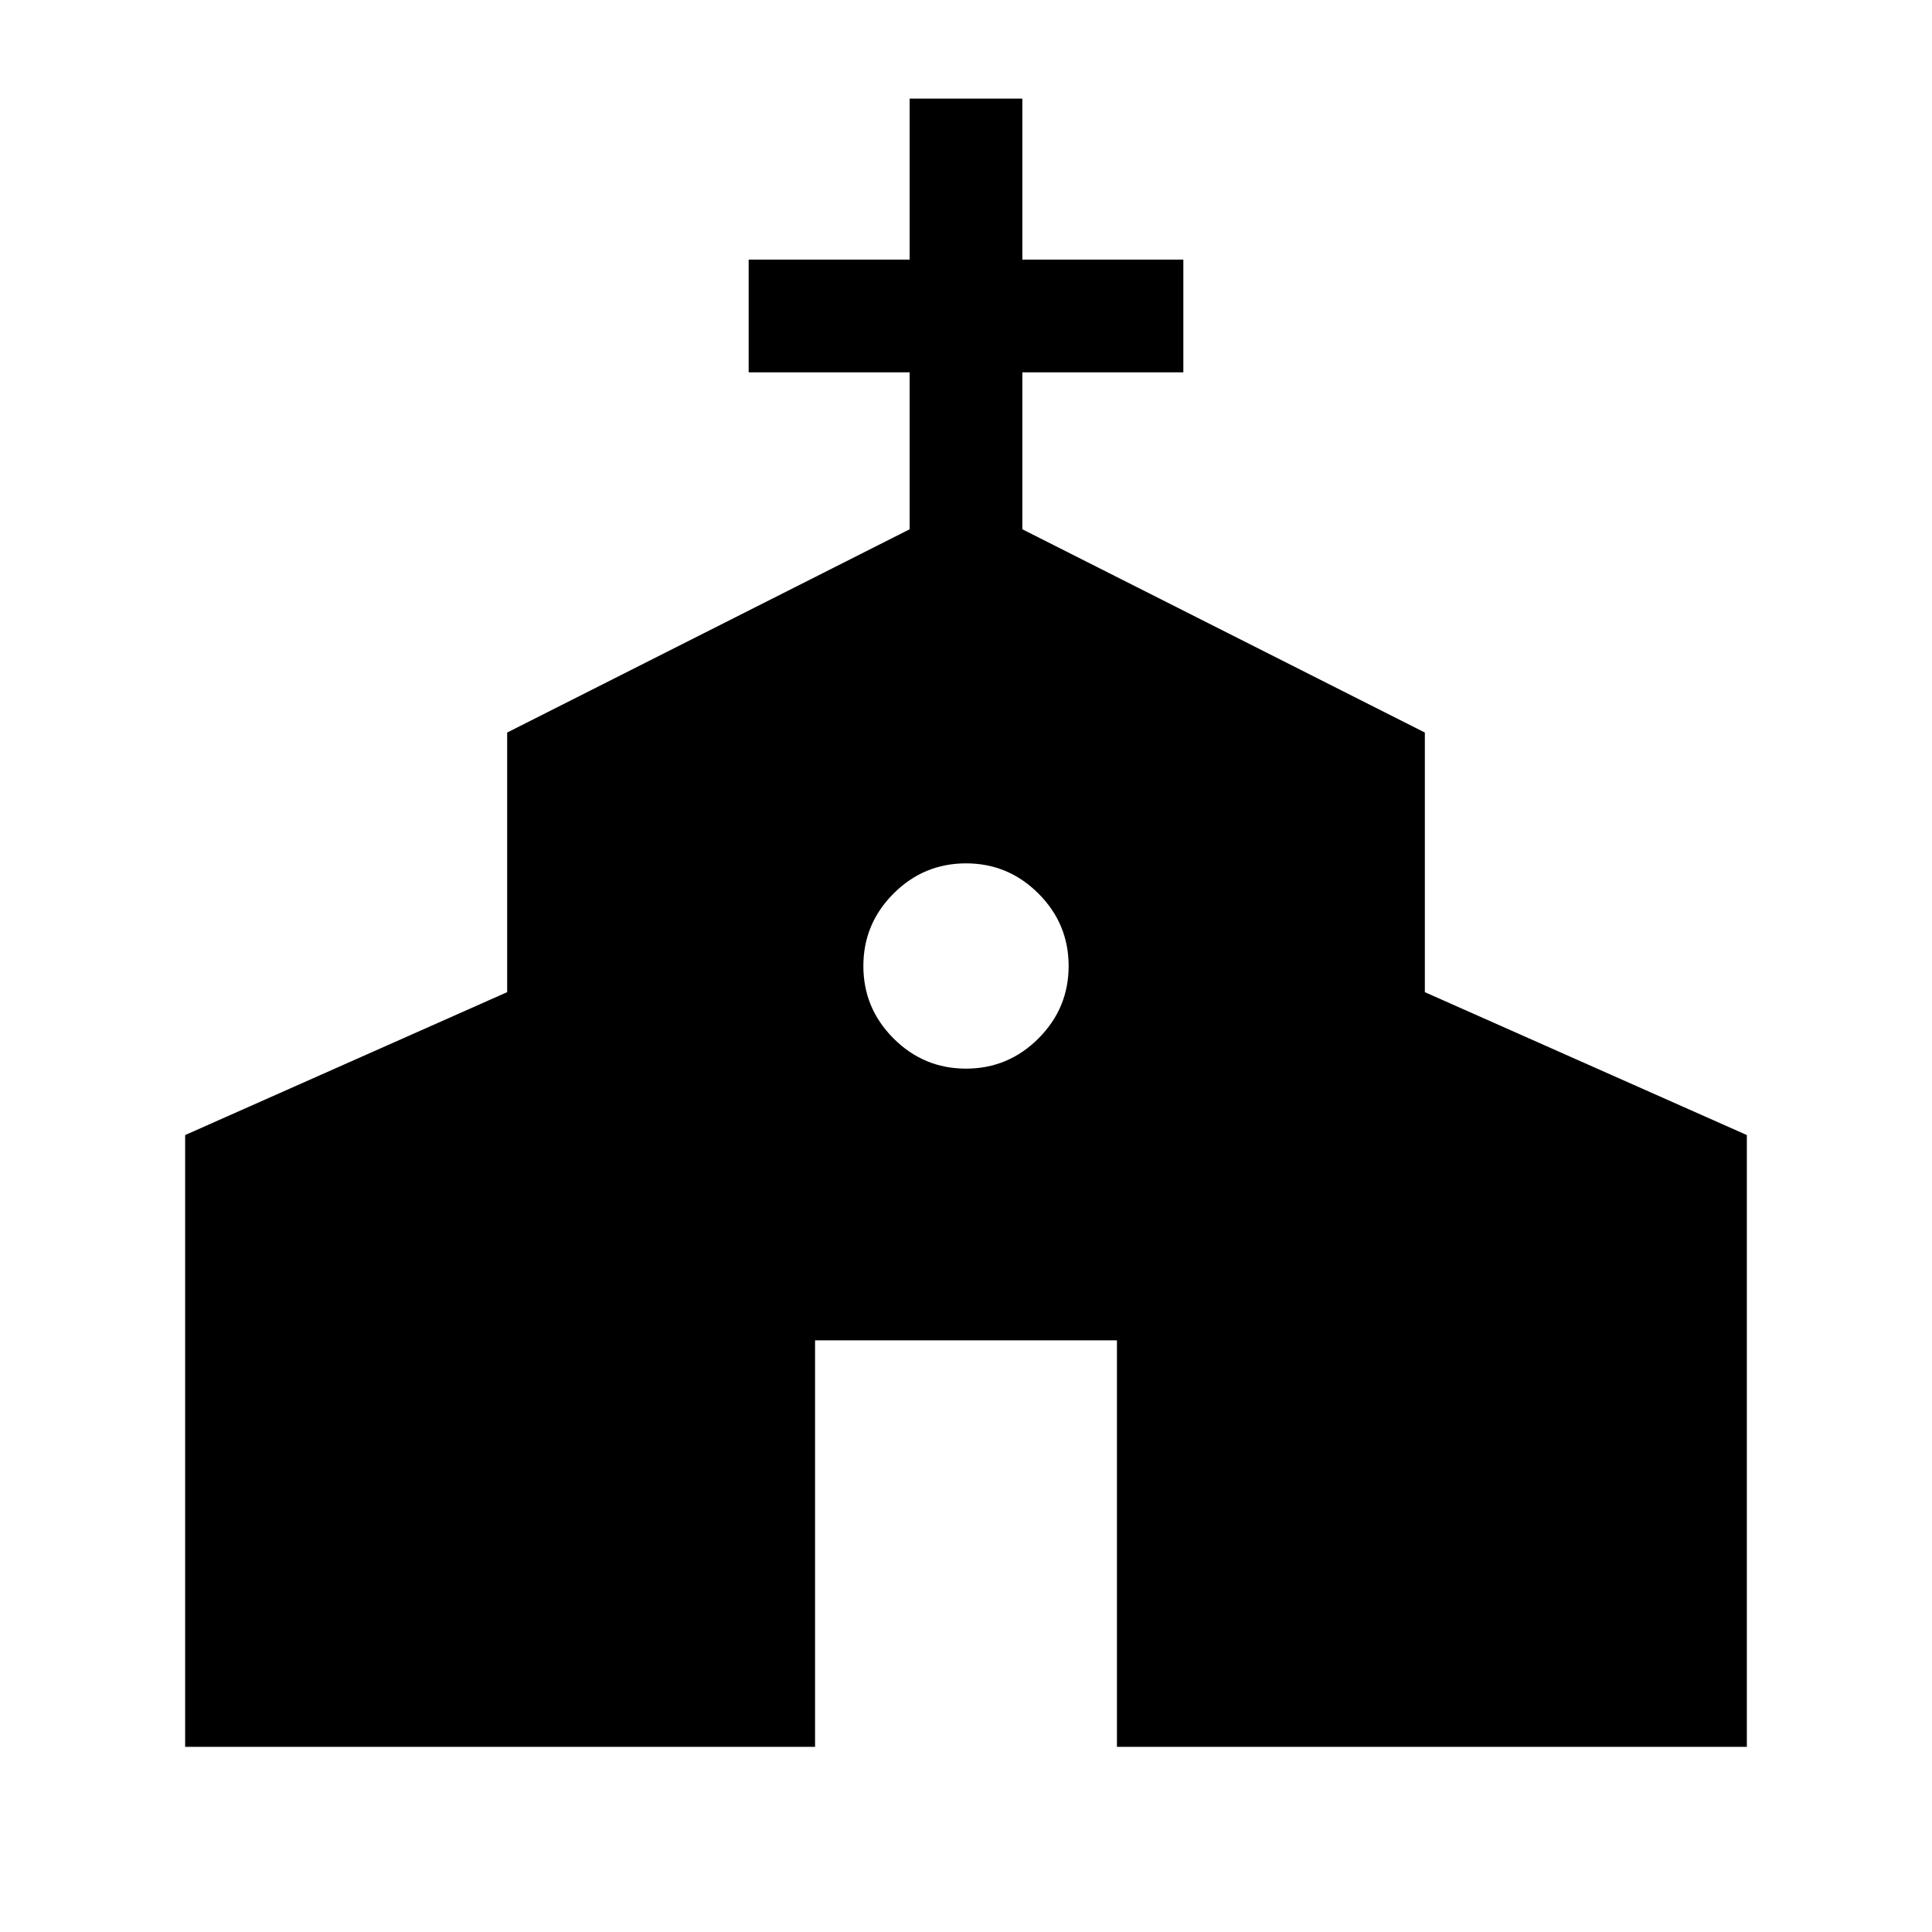<svg xmlns="http://www.w3.org/2000/svg" height="24" width="24"><path d="M2.3 21.7V14.1L6.3 12.325V9.1L11.3 6.575V4.625H9.3V3.225H11.3V1.225H12.7V3.225H14.7V4.625H12.7V6.575L17.7 9.1V12.325L21.7 14.1V21.7H13.875V16.65H10.125V21.7ZM12 13.275Q12.525 13.275 12.9 12.9Q13.275 12.525 13.275 12Q13.275 11.475 12.9 11.1Q12.525 10.725 12 10.725Q11.475 10.725 11.1 11.1Q10.725 11.475 10.725 12Q10.725 12.525 11.1 12.9Q11.475 13.275 12 13.275Z"/></svg>